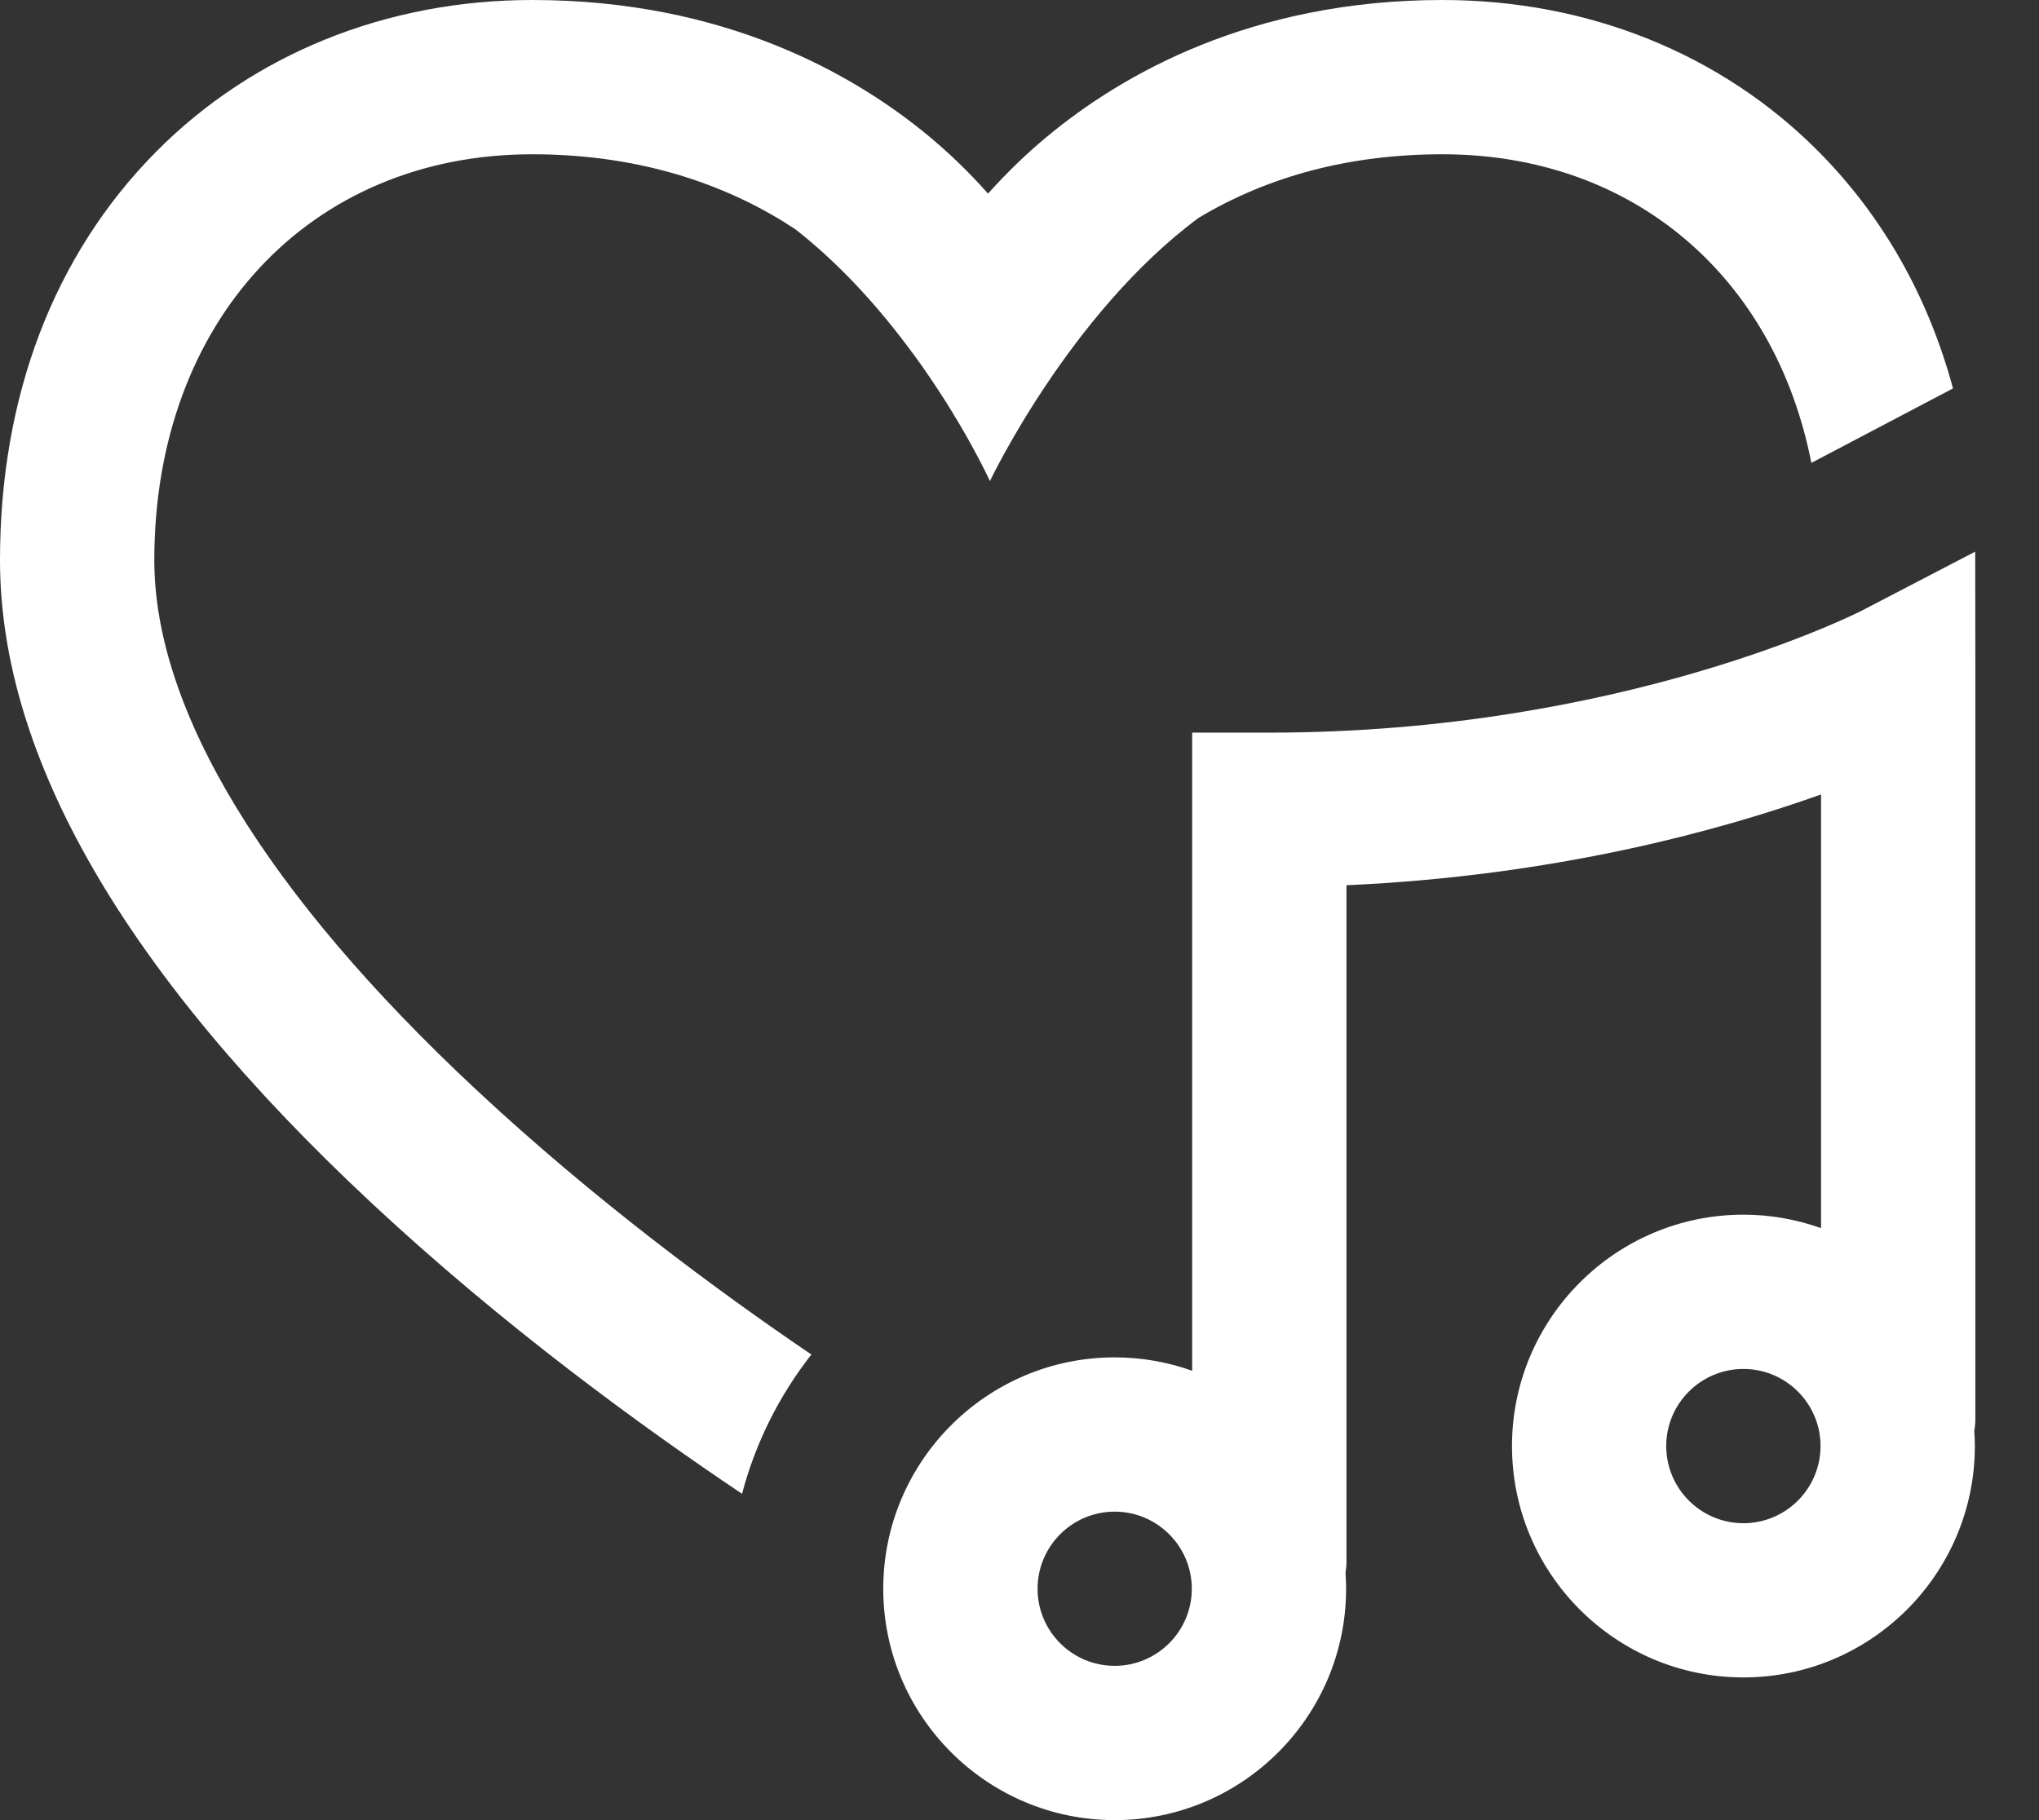 <svg width="28" height="25" viewBox="0 0 28 25" fill="none" xmlns="http://www.w3.org/2000/svg">
<rect x="0" y="0" width="28" height="25" fill="#333333" stroke="none"/>
<path d="M2.119 7.695C2.119 9.753 3.648 12.269 6.542 14.97C8.152 16.473 9.847 17.726 11.142 18.605C10.704 19.164 10.376 19.812 10.19 20.518C8.796 19.584 6.896 18.199 5.097 16.519C1.715 13.362 0 10.393 0 7.695C0 5.445 0.739 3.507 2.136 2.092C3.469 0.743 5.306 0 7.309 0C9.943 0 11.722 1.015 12.751 1.867C13.031 2.099 13.312 2.37 13.568 2.659C13.819 2.379 14.092 2.114 14.365 1.887C15.398 1.026 17.18 0 19.809 0C21.813 0 23.65 0.743 24.983 2.092C25.863 2.983 26.481 4.082 26.819 5.335L24.874 6.358C24.374 3.806 22.431 2.119 19.809 2.119C18.55 2.119 17.427 2.413 16.46 2.992C14.683 4.31 13.594 6.608 13.594 6.608C13.594 6.608 13.218 5.779 12.52 4.832C12.522 4.844 12.525 4.851 12.525 4.852C12.522 4.844 12.519 4.835 12.515 4.827C12.097 4.26 11.563 3.651 10.925 3.151C10.084 2.593 8.894 2.119 7.309 2.119C4.253 2.119 2.119 4.412 2.119 7.695ZM27.126 19.491C27.126 19.548 27.12 19.604 27.111 19.658C27.116 19.726 27.119 19.794 27.119 19.862C27.119 21.615 25.693 23.04 23.941 23.04C22.188 23.04 20.763 21.615 20.763 19.862C20.763 18.11 22.188 16.684 23.941 16.684C24.315 16.684 24.674 16.75 25.007 16.869V10.912C23.614 11.41 21.352 12.031 18.49 12.159V21.449C18.49 21.502 18.485 21.554 18.477 21.605C18.482 21.677 18.485 21.749 18.485 21.822C18.485 23.575 17.06 25 15.307 25C13.555 25 12.129 23.575 12.129 21.822C12.129 20.07 13.555 18.644 15.307 18.644C15.68 18.644 16.038 18.709 16.371 18.828V10.063H17.43C22.292 10.063 25.543 8.4 25.575 8.383L27.124 7.577L27.126 9.322V19.491ZM16.366 21.822C16.366 21.238 15.891 20.763 15.307 20.763C14.723 20.763 14.248 21.238 14.248 21.822C14.248 22.406 14.723 22.881 15.307 22.881C15.891 22.881 16.366 22.406 16.366 21.822ZM25 19.862C25 19.278 24.525 18.803 23.941 18.803C23.357 18.803 22.881 19.278 22.881 19.862C22.881 20.446 23.357 20.922 23.941 20.922C24.525 20.922 25 20.446 25 19.862Z" fill="white"/>
</svg>
